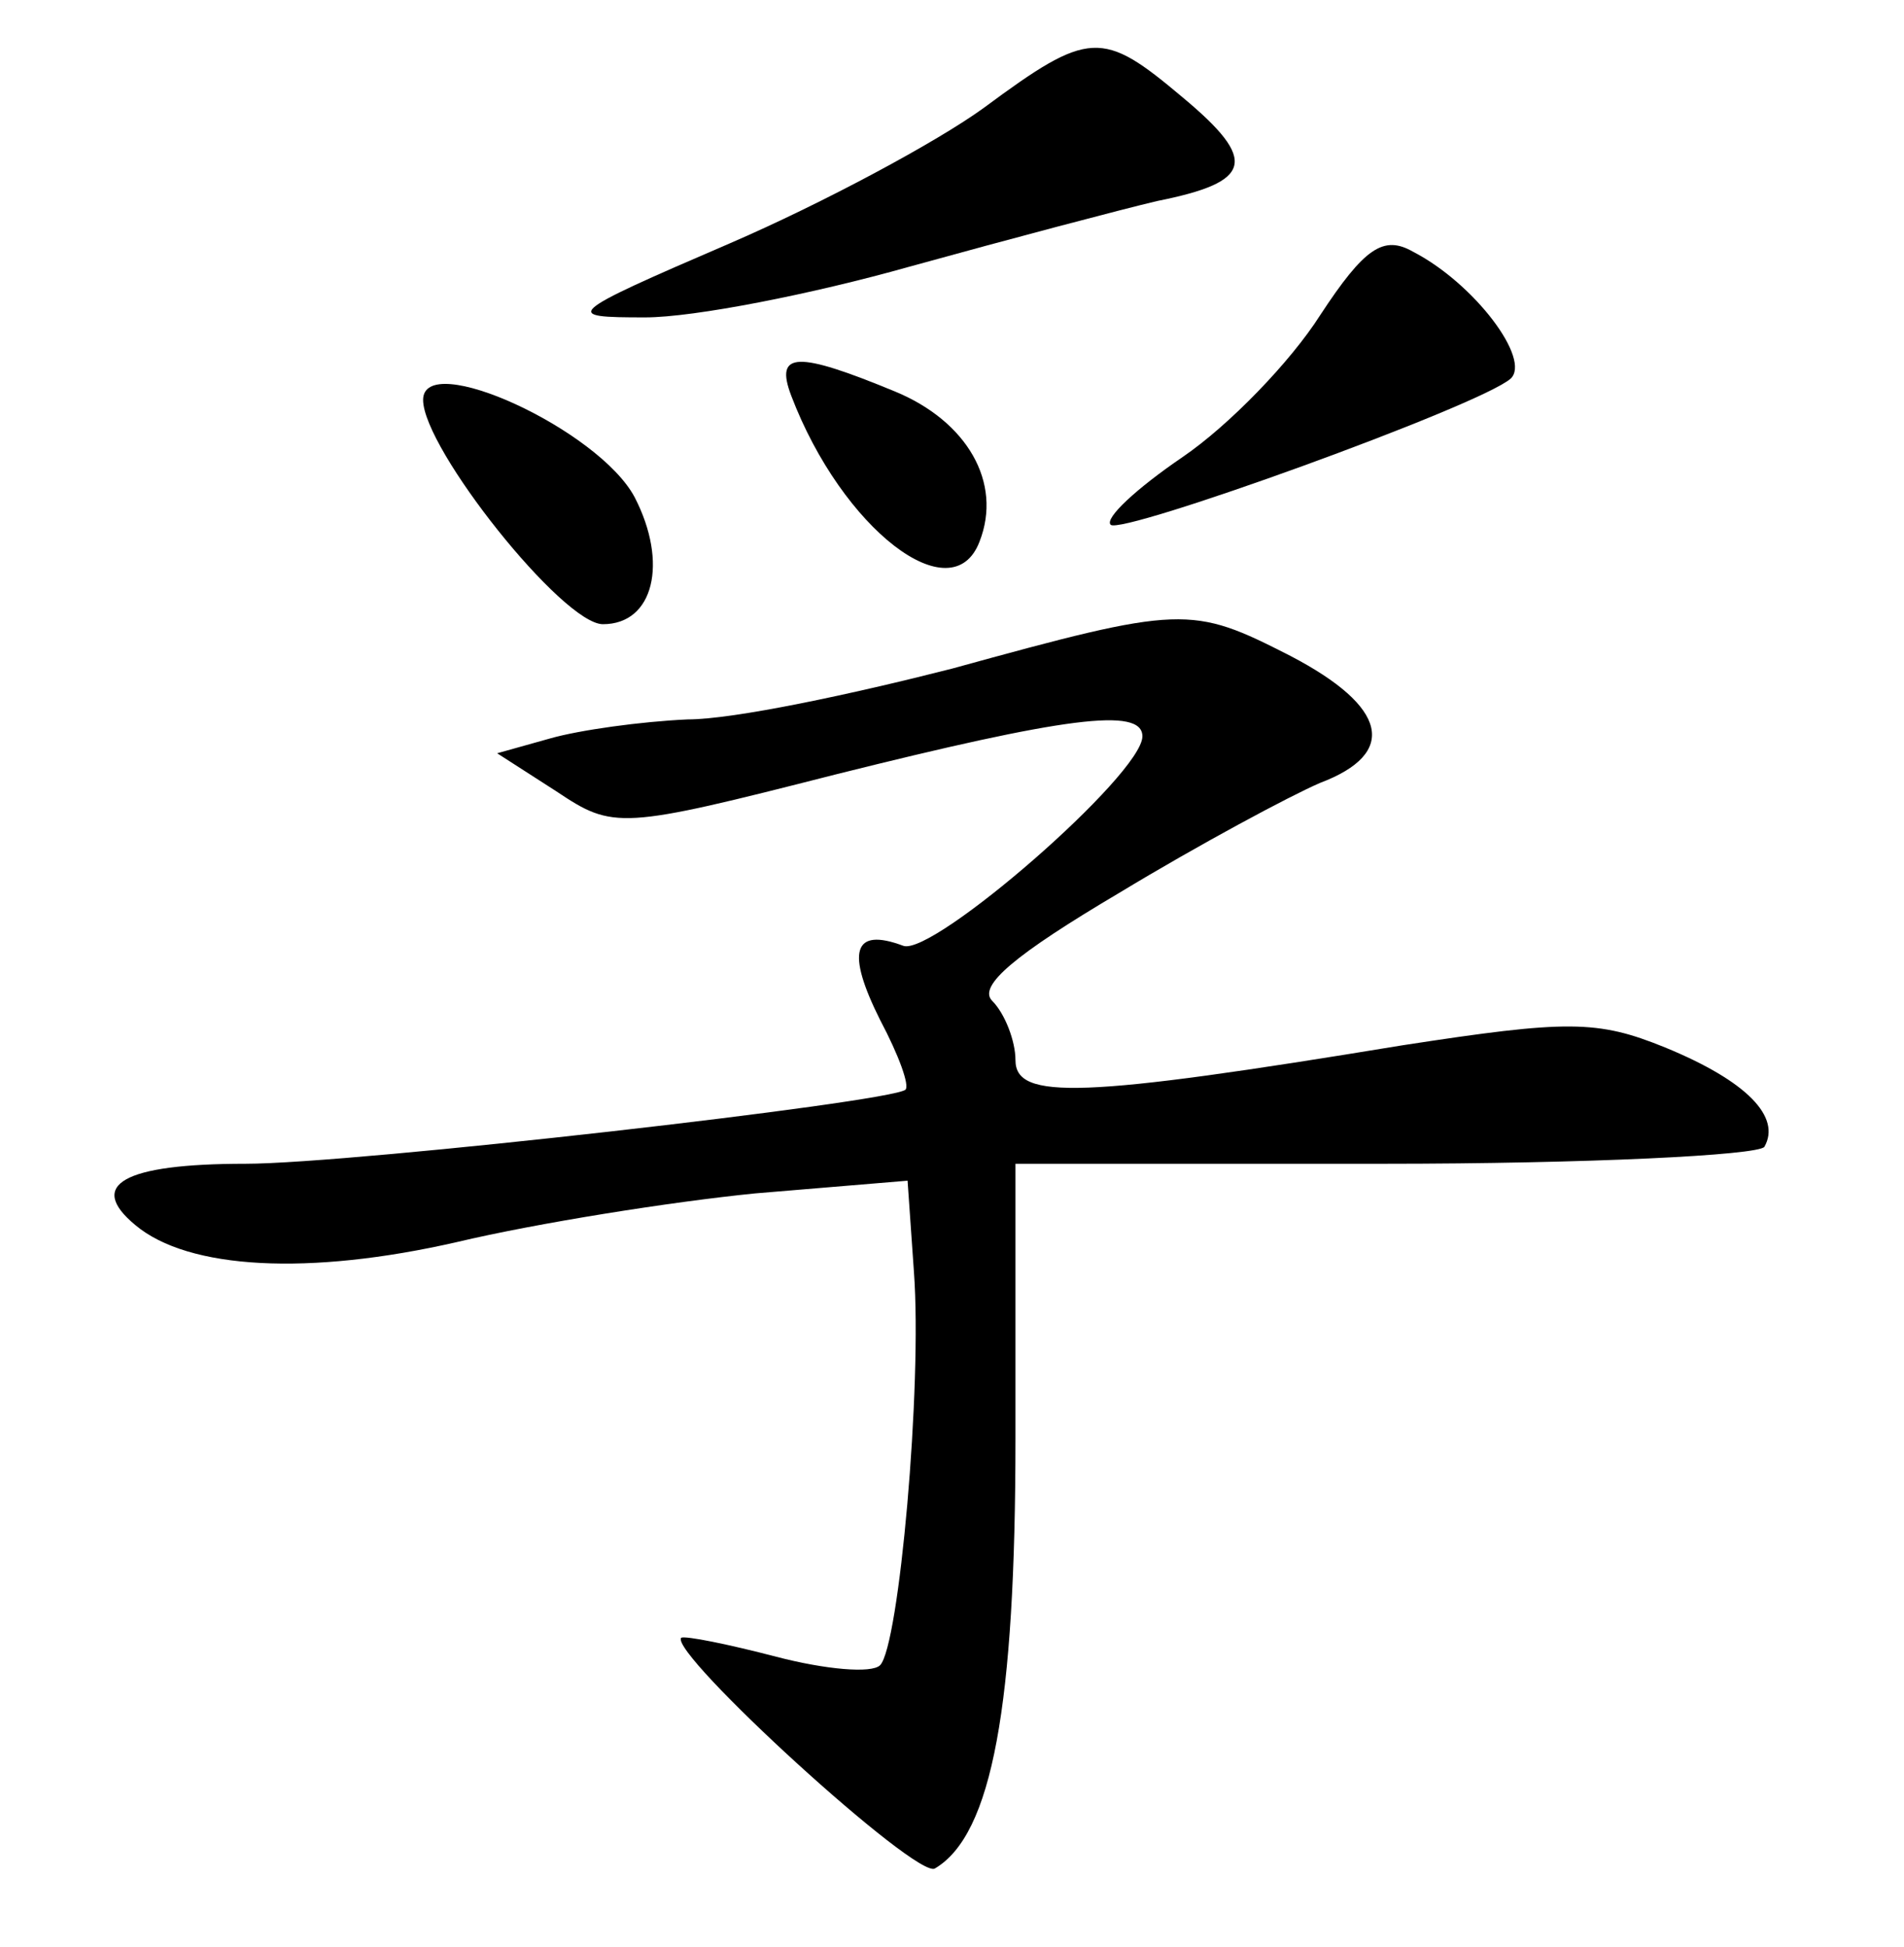 <?xml version="1.0" standalone="no"?>
<!DOCTYPE svg PUBLIC "-//W3C//DTD SVG 20010904//EN"
 "http://www.w3.org/TR/2001/REC-SVG-20010904/DTD/svg10.dtd">
<svg version="1.0" xmlns="http://www.w3.org/2000/svg"
 width="90pt" height="92pt" viewBox="0 0 90 92"
 preserveAspectRatio="xMidYMid meet">
<g transform="translate(0,92) scale(0.1,-0.1)"
fill="#000000" stroke="none">
<path d="M465 869 c-22 -16 -76 -45 -120 -64 -79 -34 -79 -35 -40 -35 23 0 79
11 125 24 47 13 100 27 117 31 45 9 48 19 12 49 -38 32 -44 32 -94 -5z"/>
<path d="M624 771 c-14 -22 -43 -52 -65 -67 -22 -15 -37 -29 -34 -32 5 -5 174
56 189 69 10 9 -17 45 -46 60 -14 8 -23 2 -44 -30z"/>
<path d="M374 733 c24 -63 76 -103 89 -69 11 28 -6 57 -40 71 -46 19 -57 19
-49 -2z"/>
<path d="M200 731 c0 -23 66 -106 85 -106 24 0 31 29 15 60 -17 32 -100 70
-100 46z"/>
<path d="M450 604 c-47 -12 -103 -24 -125 -24 -22 -1 -51 -5 -65 -9 l-25 -7
28 -18 c27 -18 30 -18 132 8 108 27 145 32 145 18 0 -18 -99 -104 -113 -99
-24 9 -27 -3 -11 -35 9 -17 14 -31 12 -33 -7 -6 -261 -35 -312 -35 -58 0 -75
-10 -52 -29 25 -21 82 -24 152 -8 38 9 101 19 141 23 l72 6 3 -43 c4 -54 -7
-177 -16 -186 -4 -4 -26 -2 -49 4 -23 6 -43 10 -45 9 -6 -7 112 -115 120 -109
27 16 38 77 38 203 l0 130 174 0 c96 0 177 4 180 8 8 14 -8 31 -47 47 -32 13
-46 13 -124 1 -152 -25 -183 -26 -183 -7 0 9 -5 22 -11 28 -7 7 11 22 60 51
38 23 81 46 95 52 37 14 32 36 -14 60 -47 24 -51 24 -160 -6z"/>
</g>
</svg>
